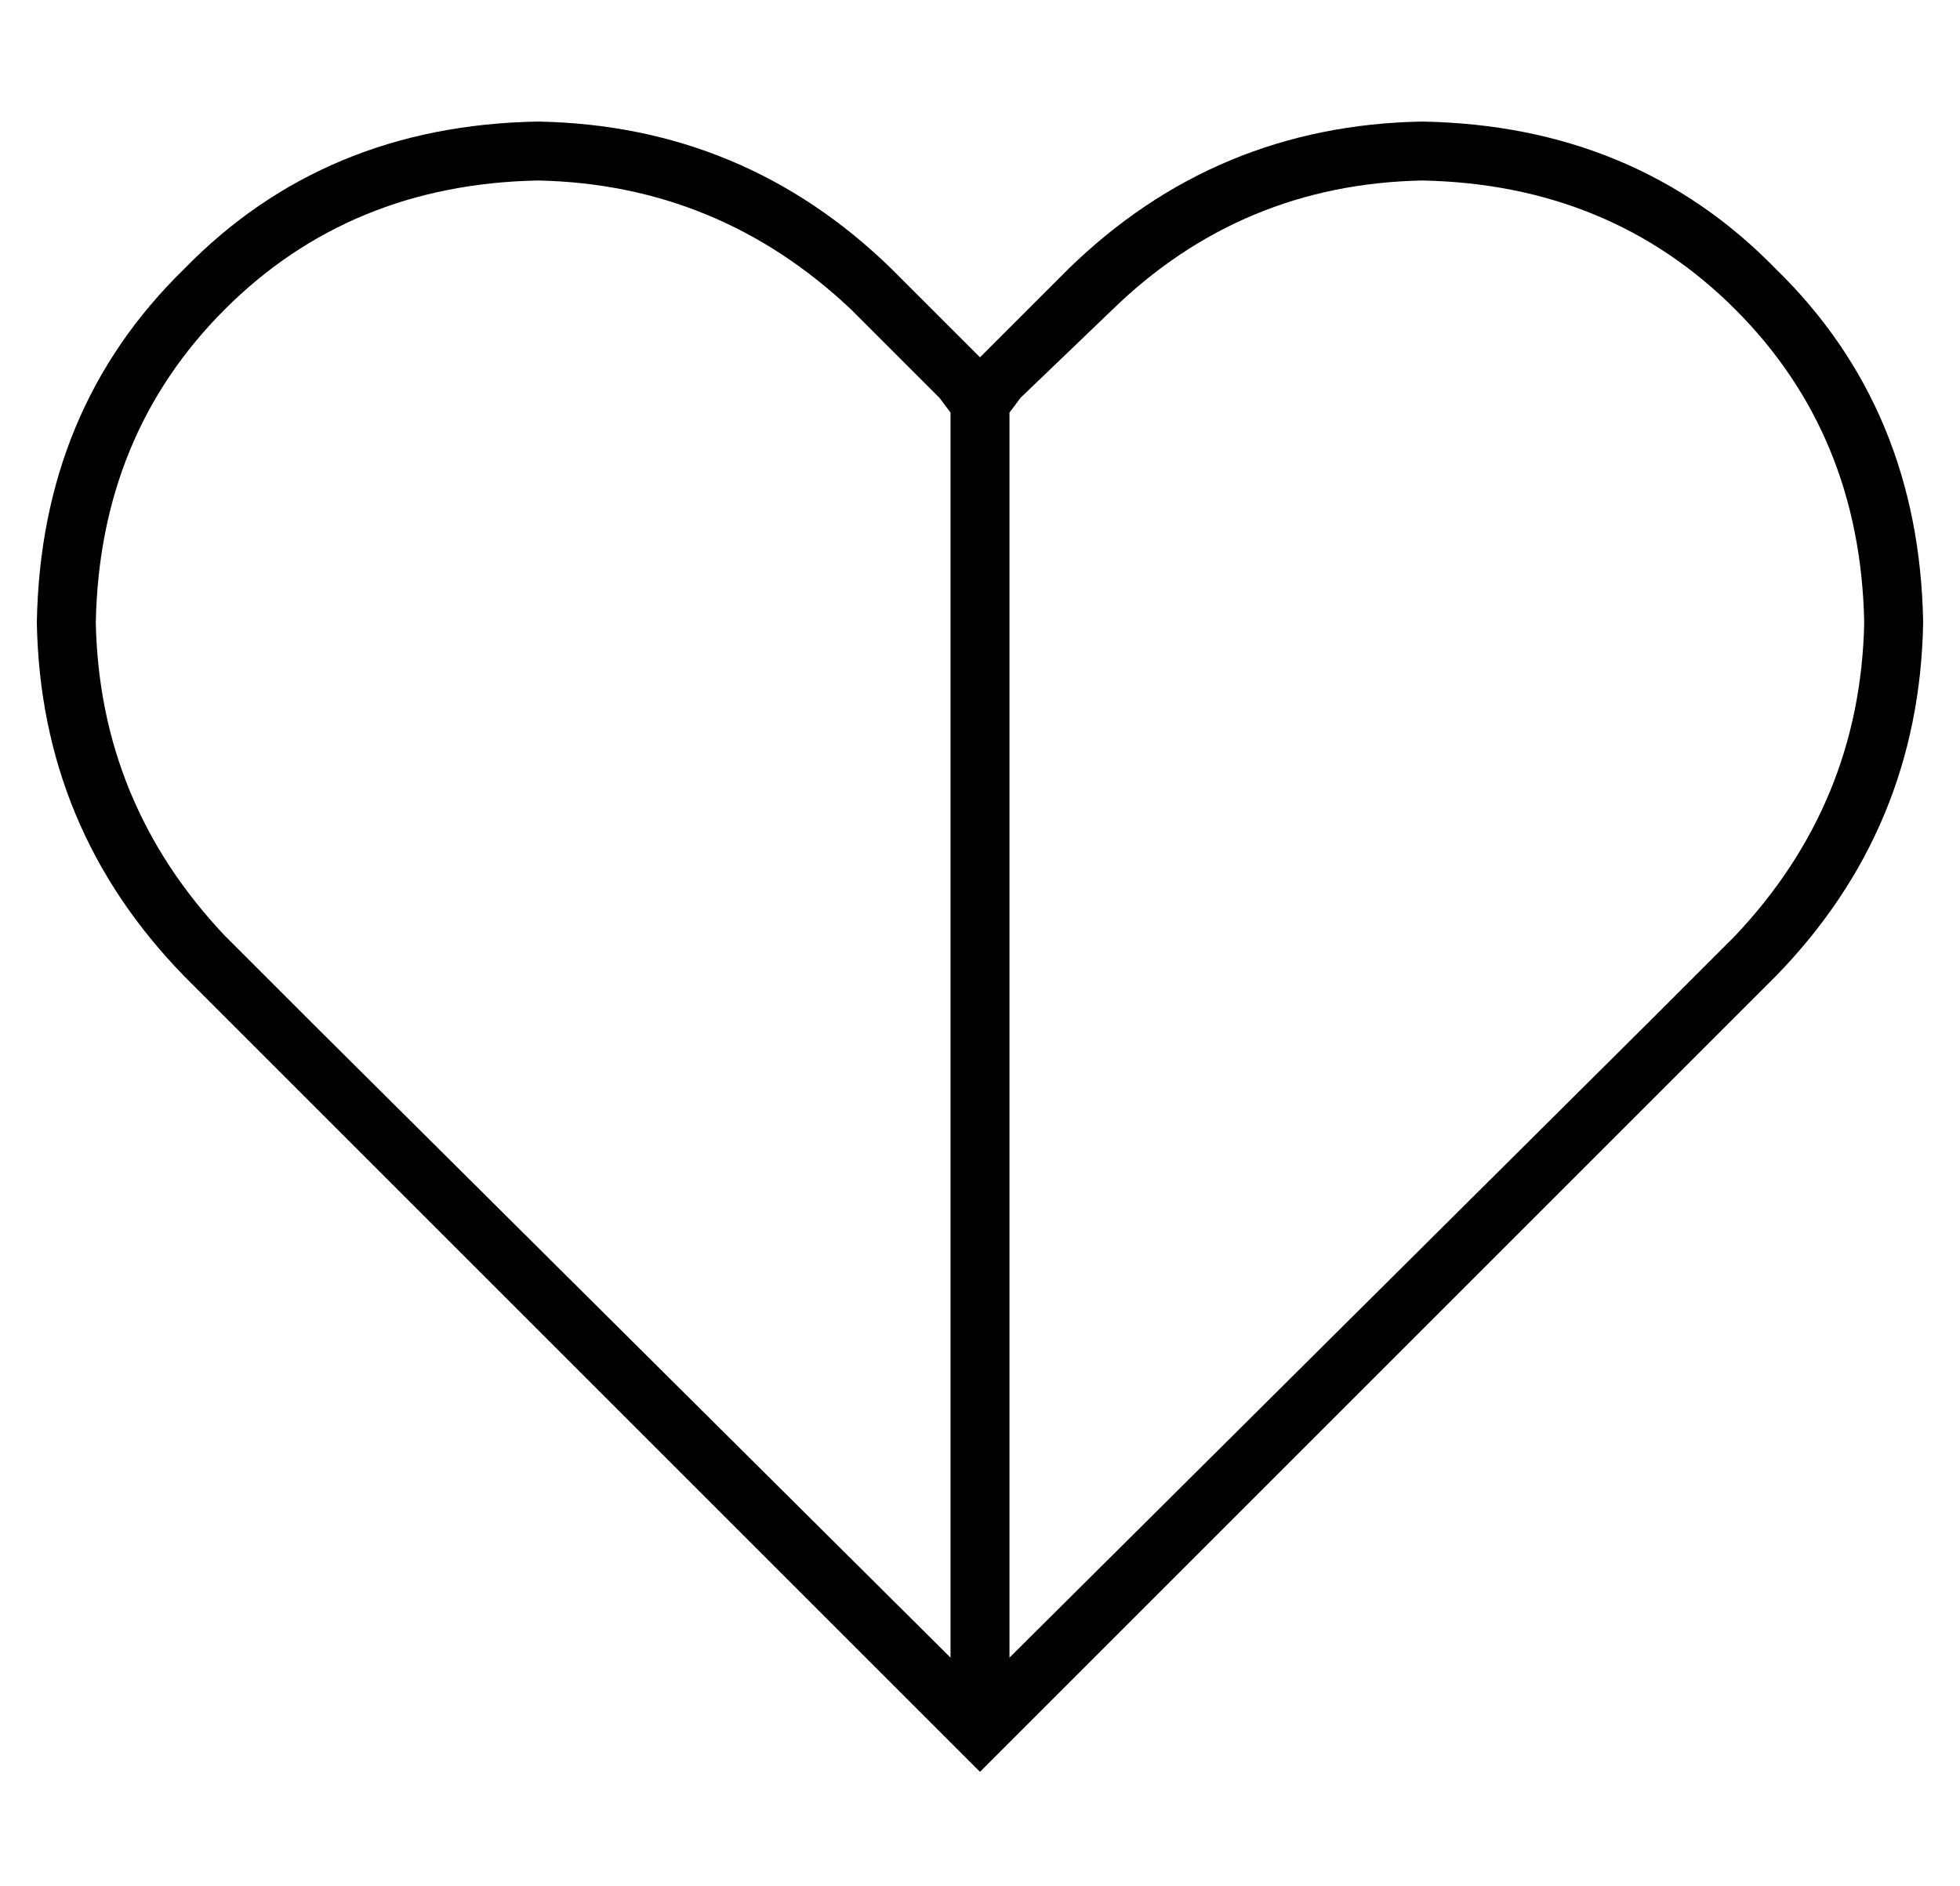 <?xml version="1.0" standalone="no"?>
<!DOCTYPE svg PUBLIC "-//W3C//DTD SVG 1.1//EN" "http://www.w3.org/Graphics/SVG/1.1/DTD/svg11.dtd" >
<svg xmlns="http://www.w3.org/2000/svg" xmlns:xlink="http://www.w3.org/1999/xlink" version="1.1" viewBox="-10 -40 532 512">
   <path fill="currentColor"
d="M248 72v338v-338v338l-173 -172v0l-24 -24v0q-34 -36 -35 -85q1 -51 35 -85t85 -35q49 1 85 35l24 24v0l3 4v0zM264 410v-338v338v-338l3 -4v0l25 -24v0q35 -34 84 -35q51 1 85 35t35 85q-1 49 -35 85l-24 24v0l-173 172v0zM256 441l11 -11l-11 11l11 -11l181 -181v0
l24 -24v0q39 -40 40 -96q-1 -58 -40 -96q-38 -39 -96 -40q-56 1 -96 40l-13 13v0l-11 11v0l-11 -11v0l-13 -13v0q-40 -39 -96 -40q-58 1 -96 40q-39 38 -40 96q1 56 40 96l24 24v0l181 181v0l11 11v0z" />
</svg>
